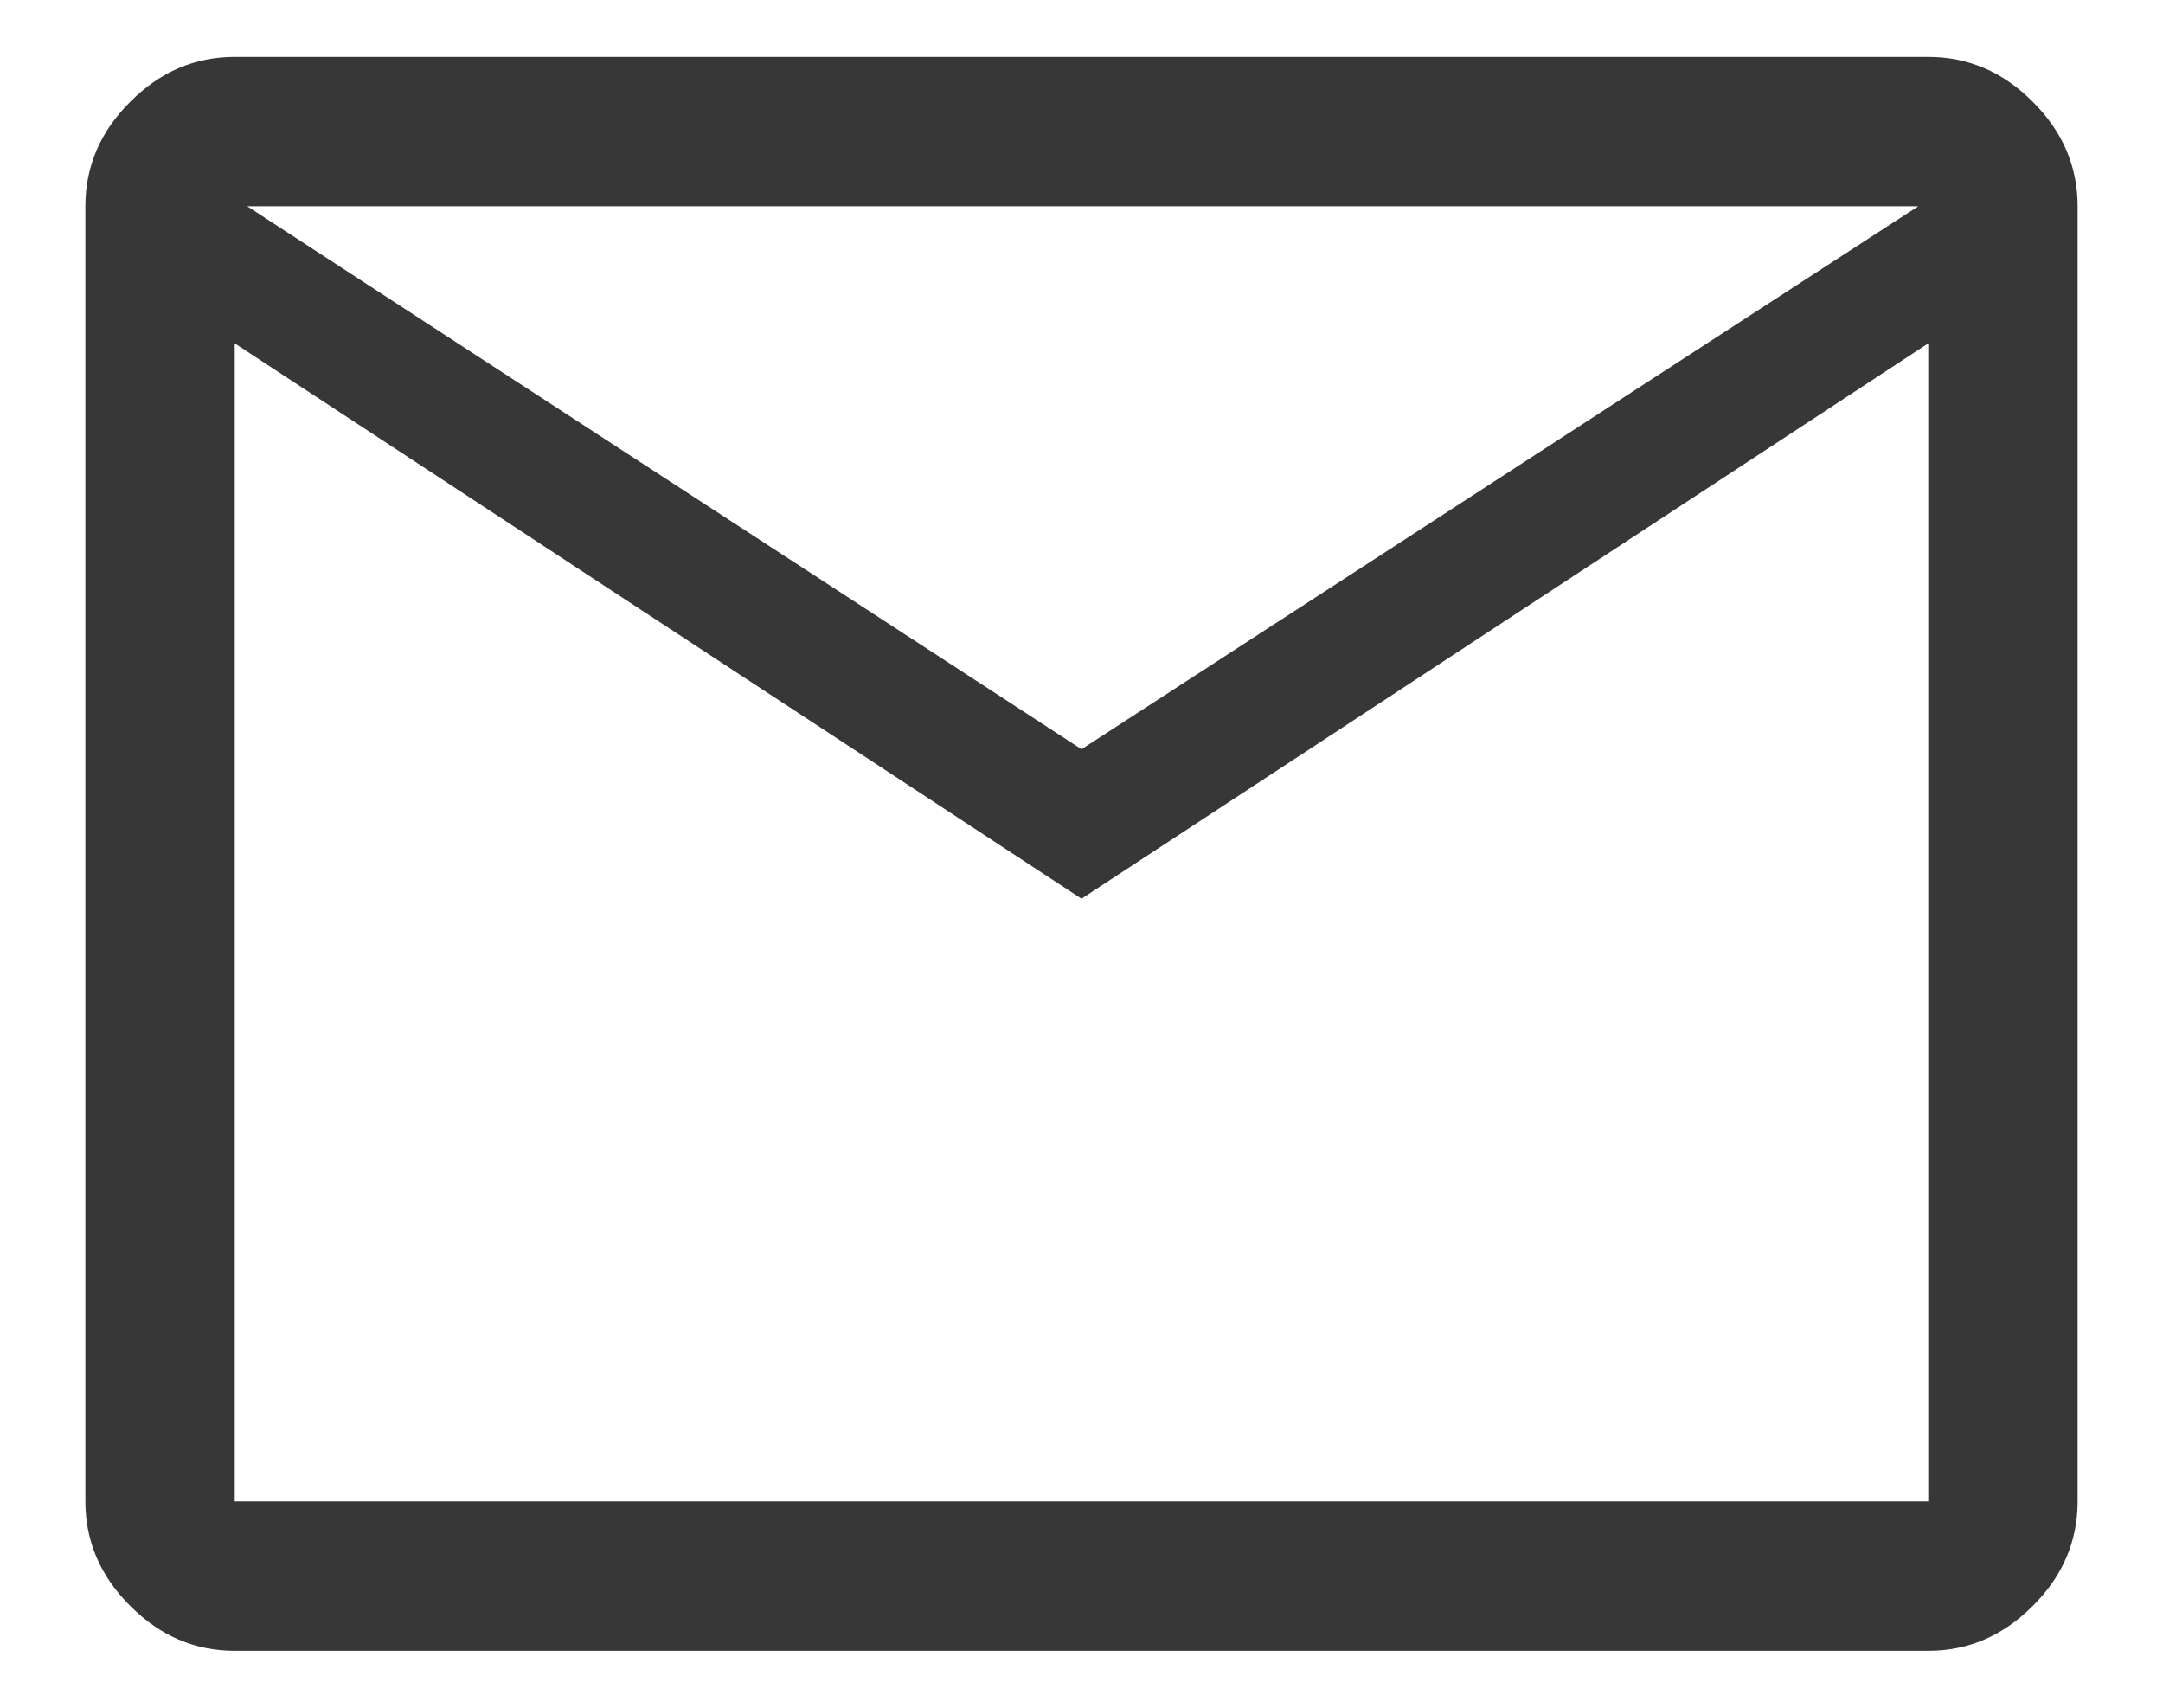 <svg width="19" height="15" viewBox="0 0 19 15" fill="none" xmlns="http://www.w3.org/2000/svg">
<path d="M2.062 14.5C1.712 14.5 1.406 14.369 1.144 14.106C0.881 13.844 0.75 13.537 0.75 13.188V1.812C0.75 1.462 0.881 1.156 1.144 0.894C1.406 0.631 1.712 0.5 2.062 0.5H16.938C17.288 0.5 17.594 0.631 17.856 0.894C18.119 1.156 18.25 1.462 18.25 1.812V13.188C18.25 13.537 18.119 13.844 17.856 14.106C17.594 14.369 17.288 14.5 16.938 14.5H2.062ZM9.5 7.894L2.062 3.016V13.188H16.938V3.016L9.5 7.894ZM9.5 6.581L16.85 1.812H2.172L9.5 6.581ZM2.062 3.016V1.812V3.016V13.188V3.016Z" fill="#373737"/>
</svg>
